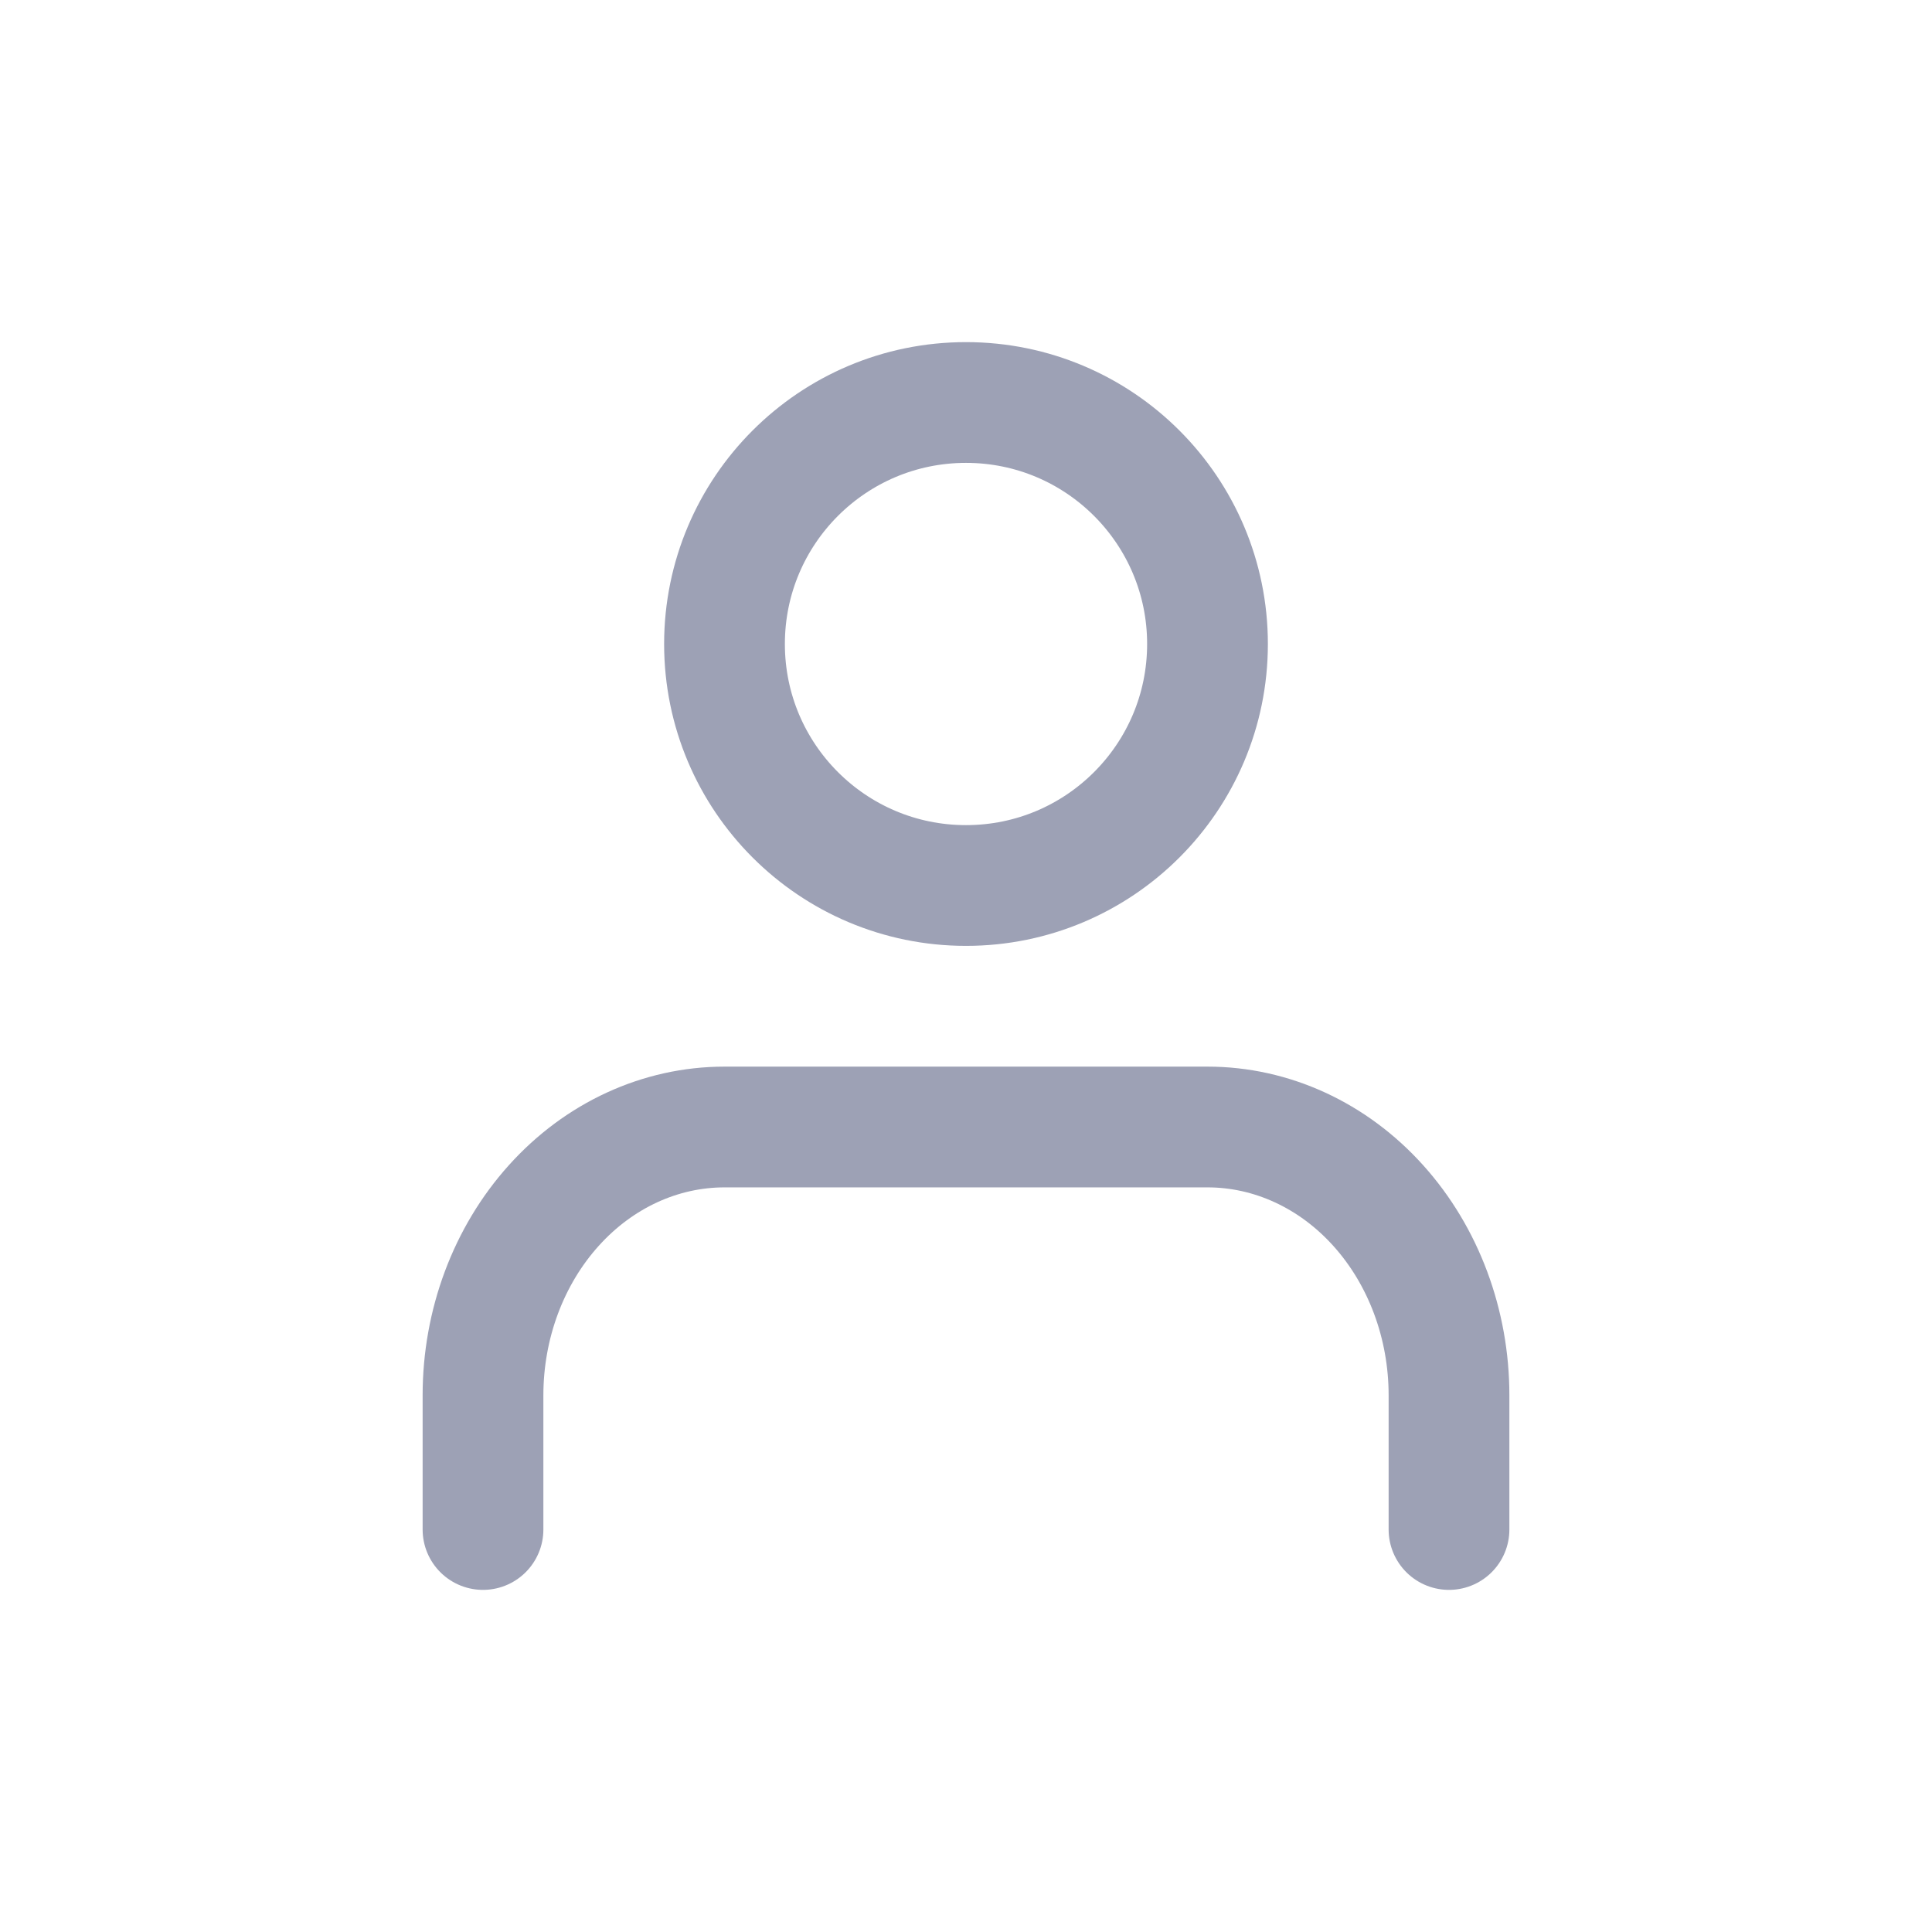 <svg width="24" height="24" viewBox="0 0 24 24" fill="none" xmlns="http://www.w3.org/2000/svg">
<path d="M12 11C13.657 11 15 9.657 15 8C15 6.343 13.657 5 12 5C10.343 5 9 6.343 9 8C9 9.657 10.343 11 12 11Z" stroke="#9DA1B5" stroke-width="1.5" stroke-linecap="round" stroke-linejoin="round"/>
<path d="M18 19V17.333C18 16.449 17.684 15.601 17.121 14.976C16.559 14.351 15.796 14 15 14H9C8.204 14 7.441 14.351 6.879 14.976C6.316 15.601 6 16.449 6 17.333V19" stroke="#9DA1B5" stroke-width="1.5" stroke-linecap="round" stroke-linejoin="round"/>
</svg>
